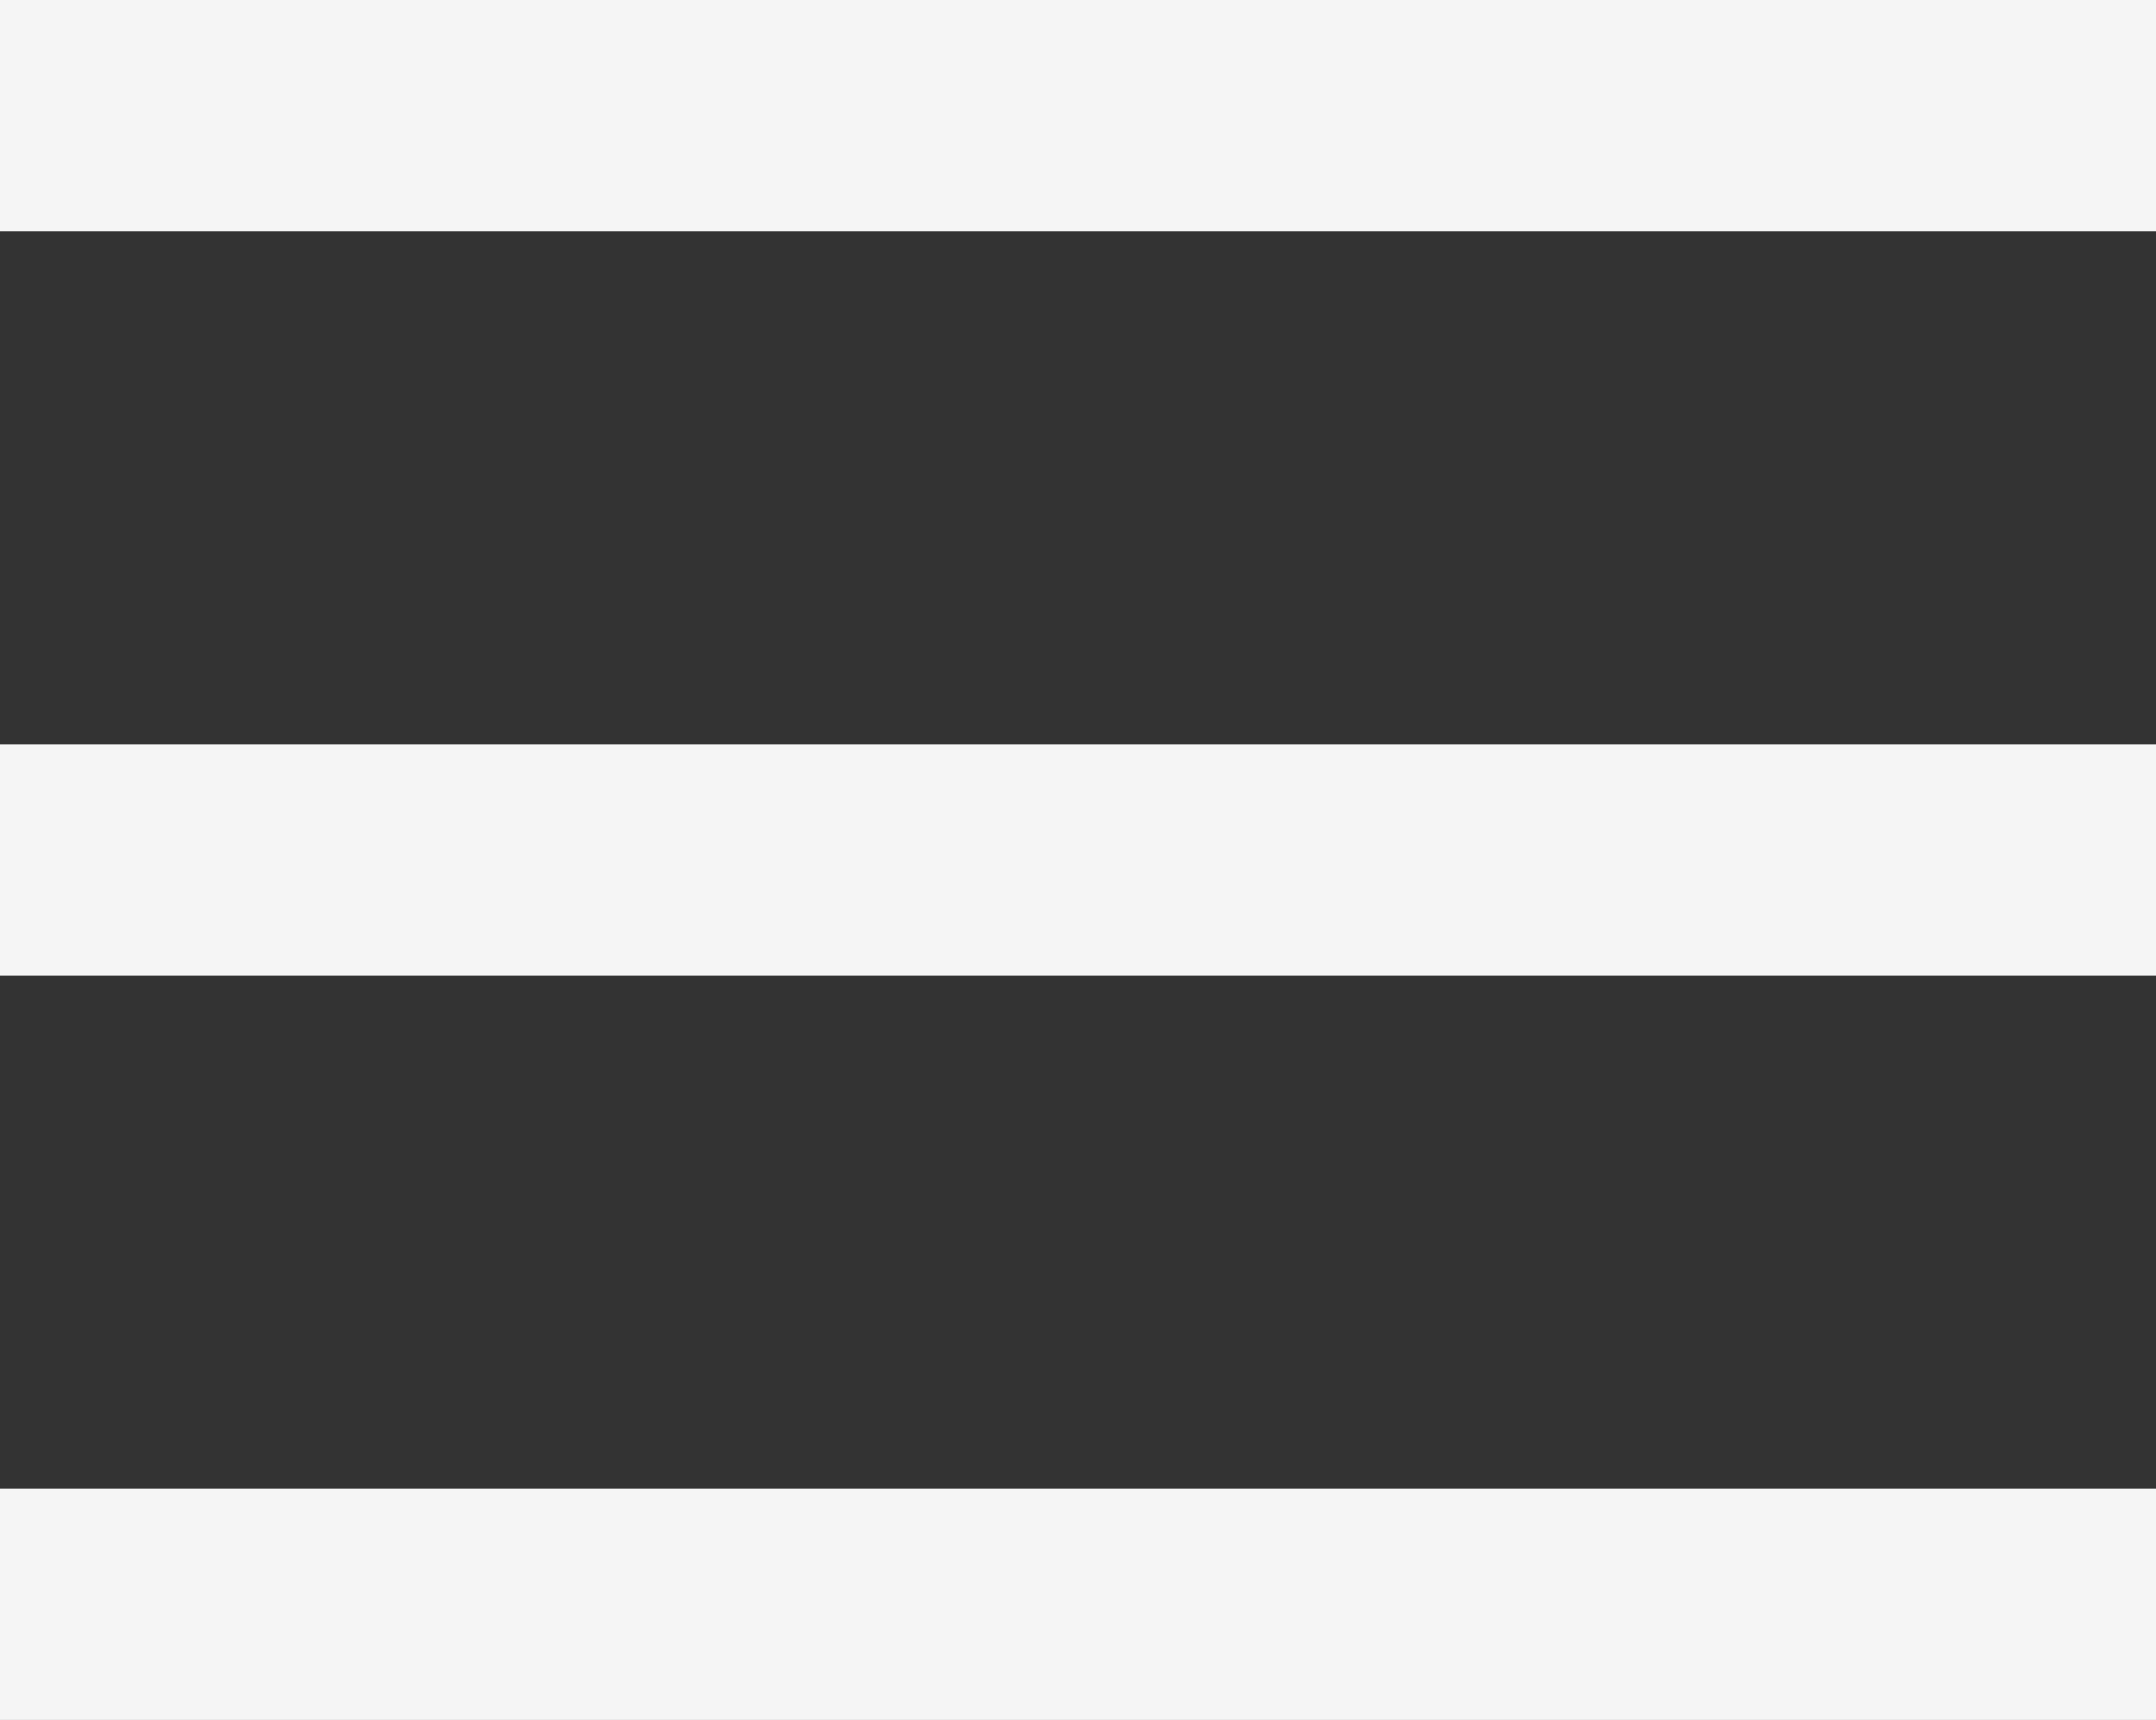 <svg xmlns="http://www.w3.org/2000/svg" viewBox="0 0 27.96 22.311">
  <rect x="0" y="0" width="27.96" height="22.311" fill="#333333" stroke="none"/>
  <defs>
    <style>
      .cls-1 {
        fill: none;
        stroke: #f5f5f5;
        stroke-width: 3px;
      }
    </style>
  </defs>
  <g id="navbar_info" data-name="navbar info" transform="translate(-318.208 -16.366)">
    <line id="Line_2" data-name="Line 2" class="cls-1" x2="27.96" transform="translate(318.208 17.866)"/>
    <line id="Line_3" data-name="Line 3" class="cls-1" x2="27.96" transform="translate(318.208 27.522)"/>
    <line id="Line_4" data-name="Line 4" class="cls-1" x2="27.96" transform="translate(318.208 37.177)"/>
  </g>
</svg>
